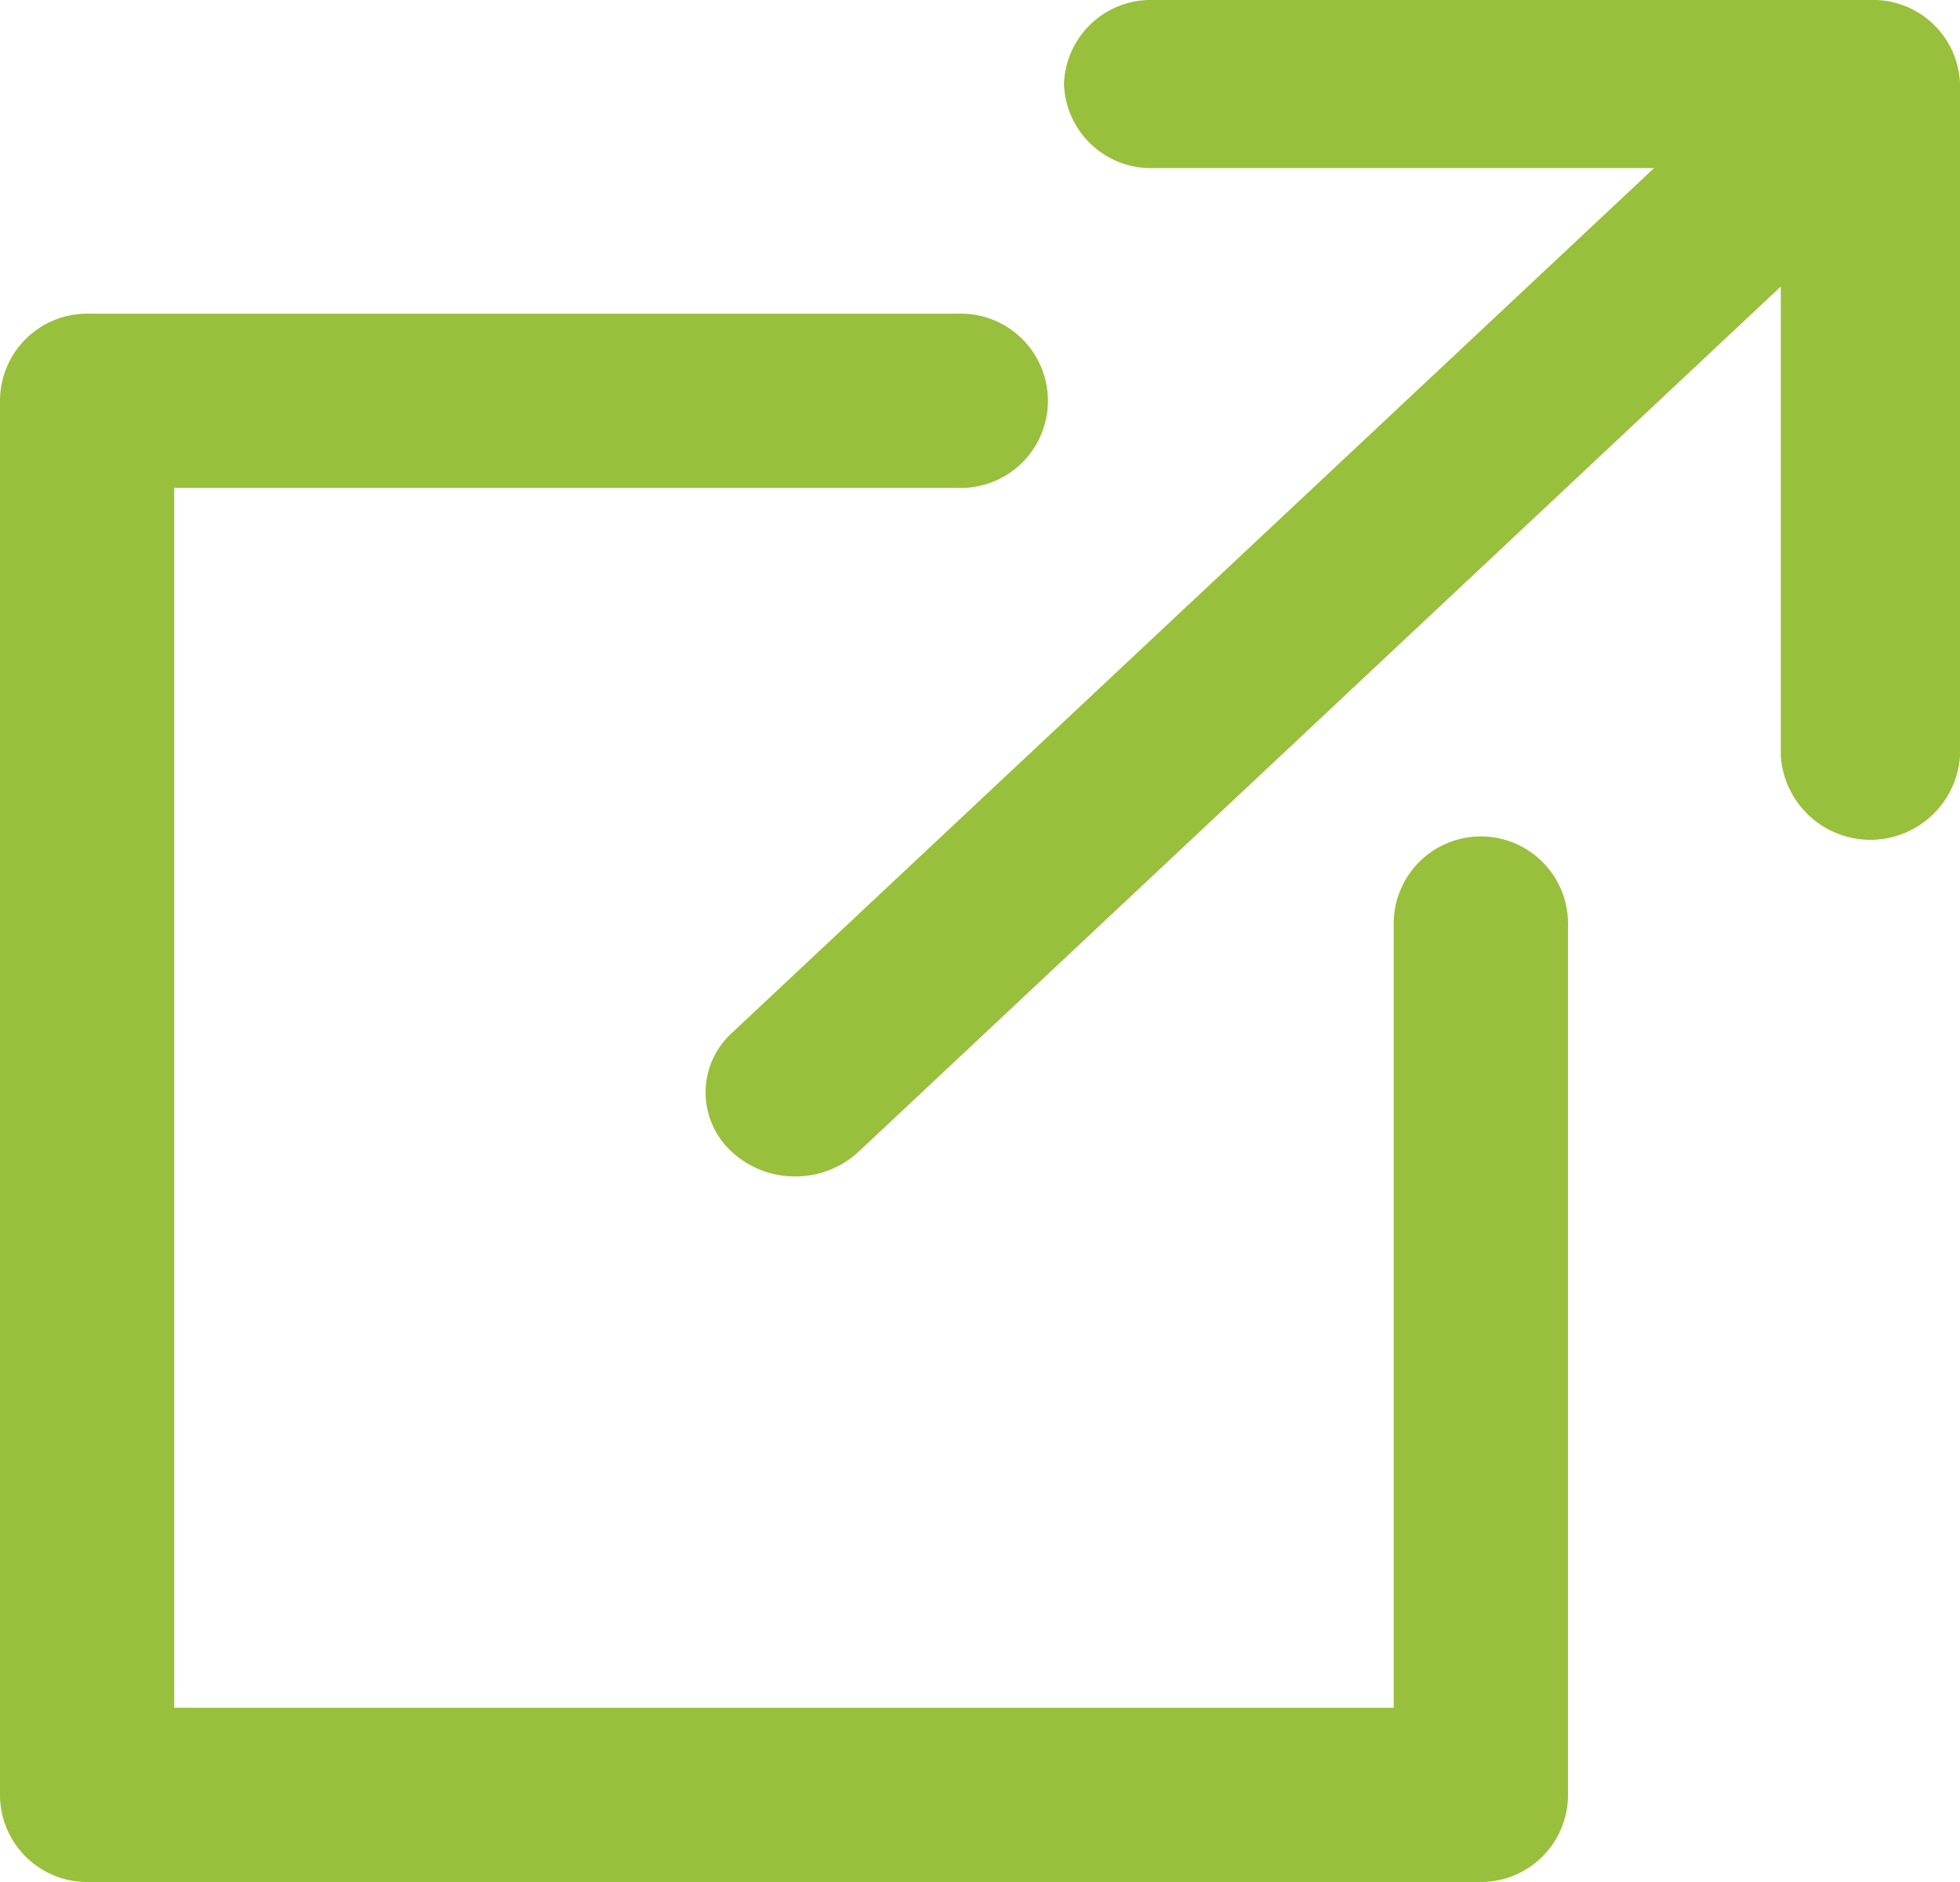 <svg id="link" xmlns="http://www.w3.org/2000/svg" width="26" height="24.96" viewBox="0 0 26 24.96">
  <g id="flaticon1552967497-svg">
    <path id="Path" d="M15.451,0H5.943A1.153,1.153,0,0,0,4.754,1.114,1.153,1.153,0,0,0,5.943,2.229h6.639L.348,13.7a1.066,1.066,0,0,0,0,1.576,1.226,1.226,0,0,0,.84.326,1.226,1.226,0,0,0,.84-.326L14.263,3.8v6.224a1.191,1.191,0,0,0,2.377,0V1.114A1.153,1.153,0,0,0,15.451,0Z" transform="translate(9.36)" fill="#98c03c"/>
    <path id="Path-2" data-name="Path" d="M19.644,6.933a1.156,1.156,0,0,0-1.156,1.156v10.4H2.311V2.311h10.4a1.156,1.156,0,1,0,0-2.311H1.156A1.156,1.156,0,0,0,0,1.156V19.644A1.156,1.156,0,0,0,1.156,20.8H19.644A1.156,1.156,0,0,0,20.8,19.644V8.089A1.156,1.156,0,0,0,19.644,6.933Z" transform="translate(0 4.16)" fill="#98c03c"/>
  </g>
</svg>
